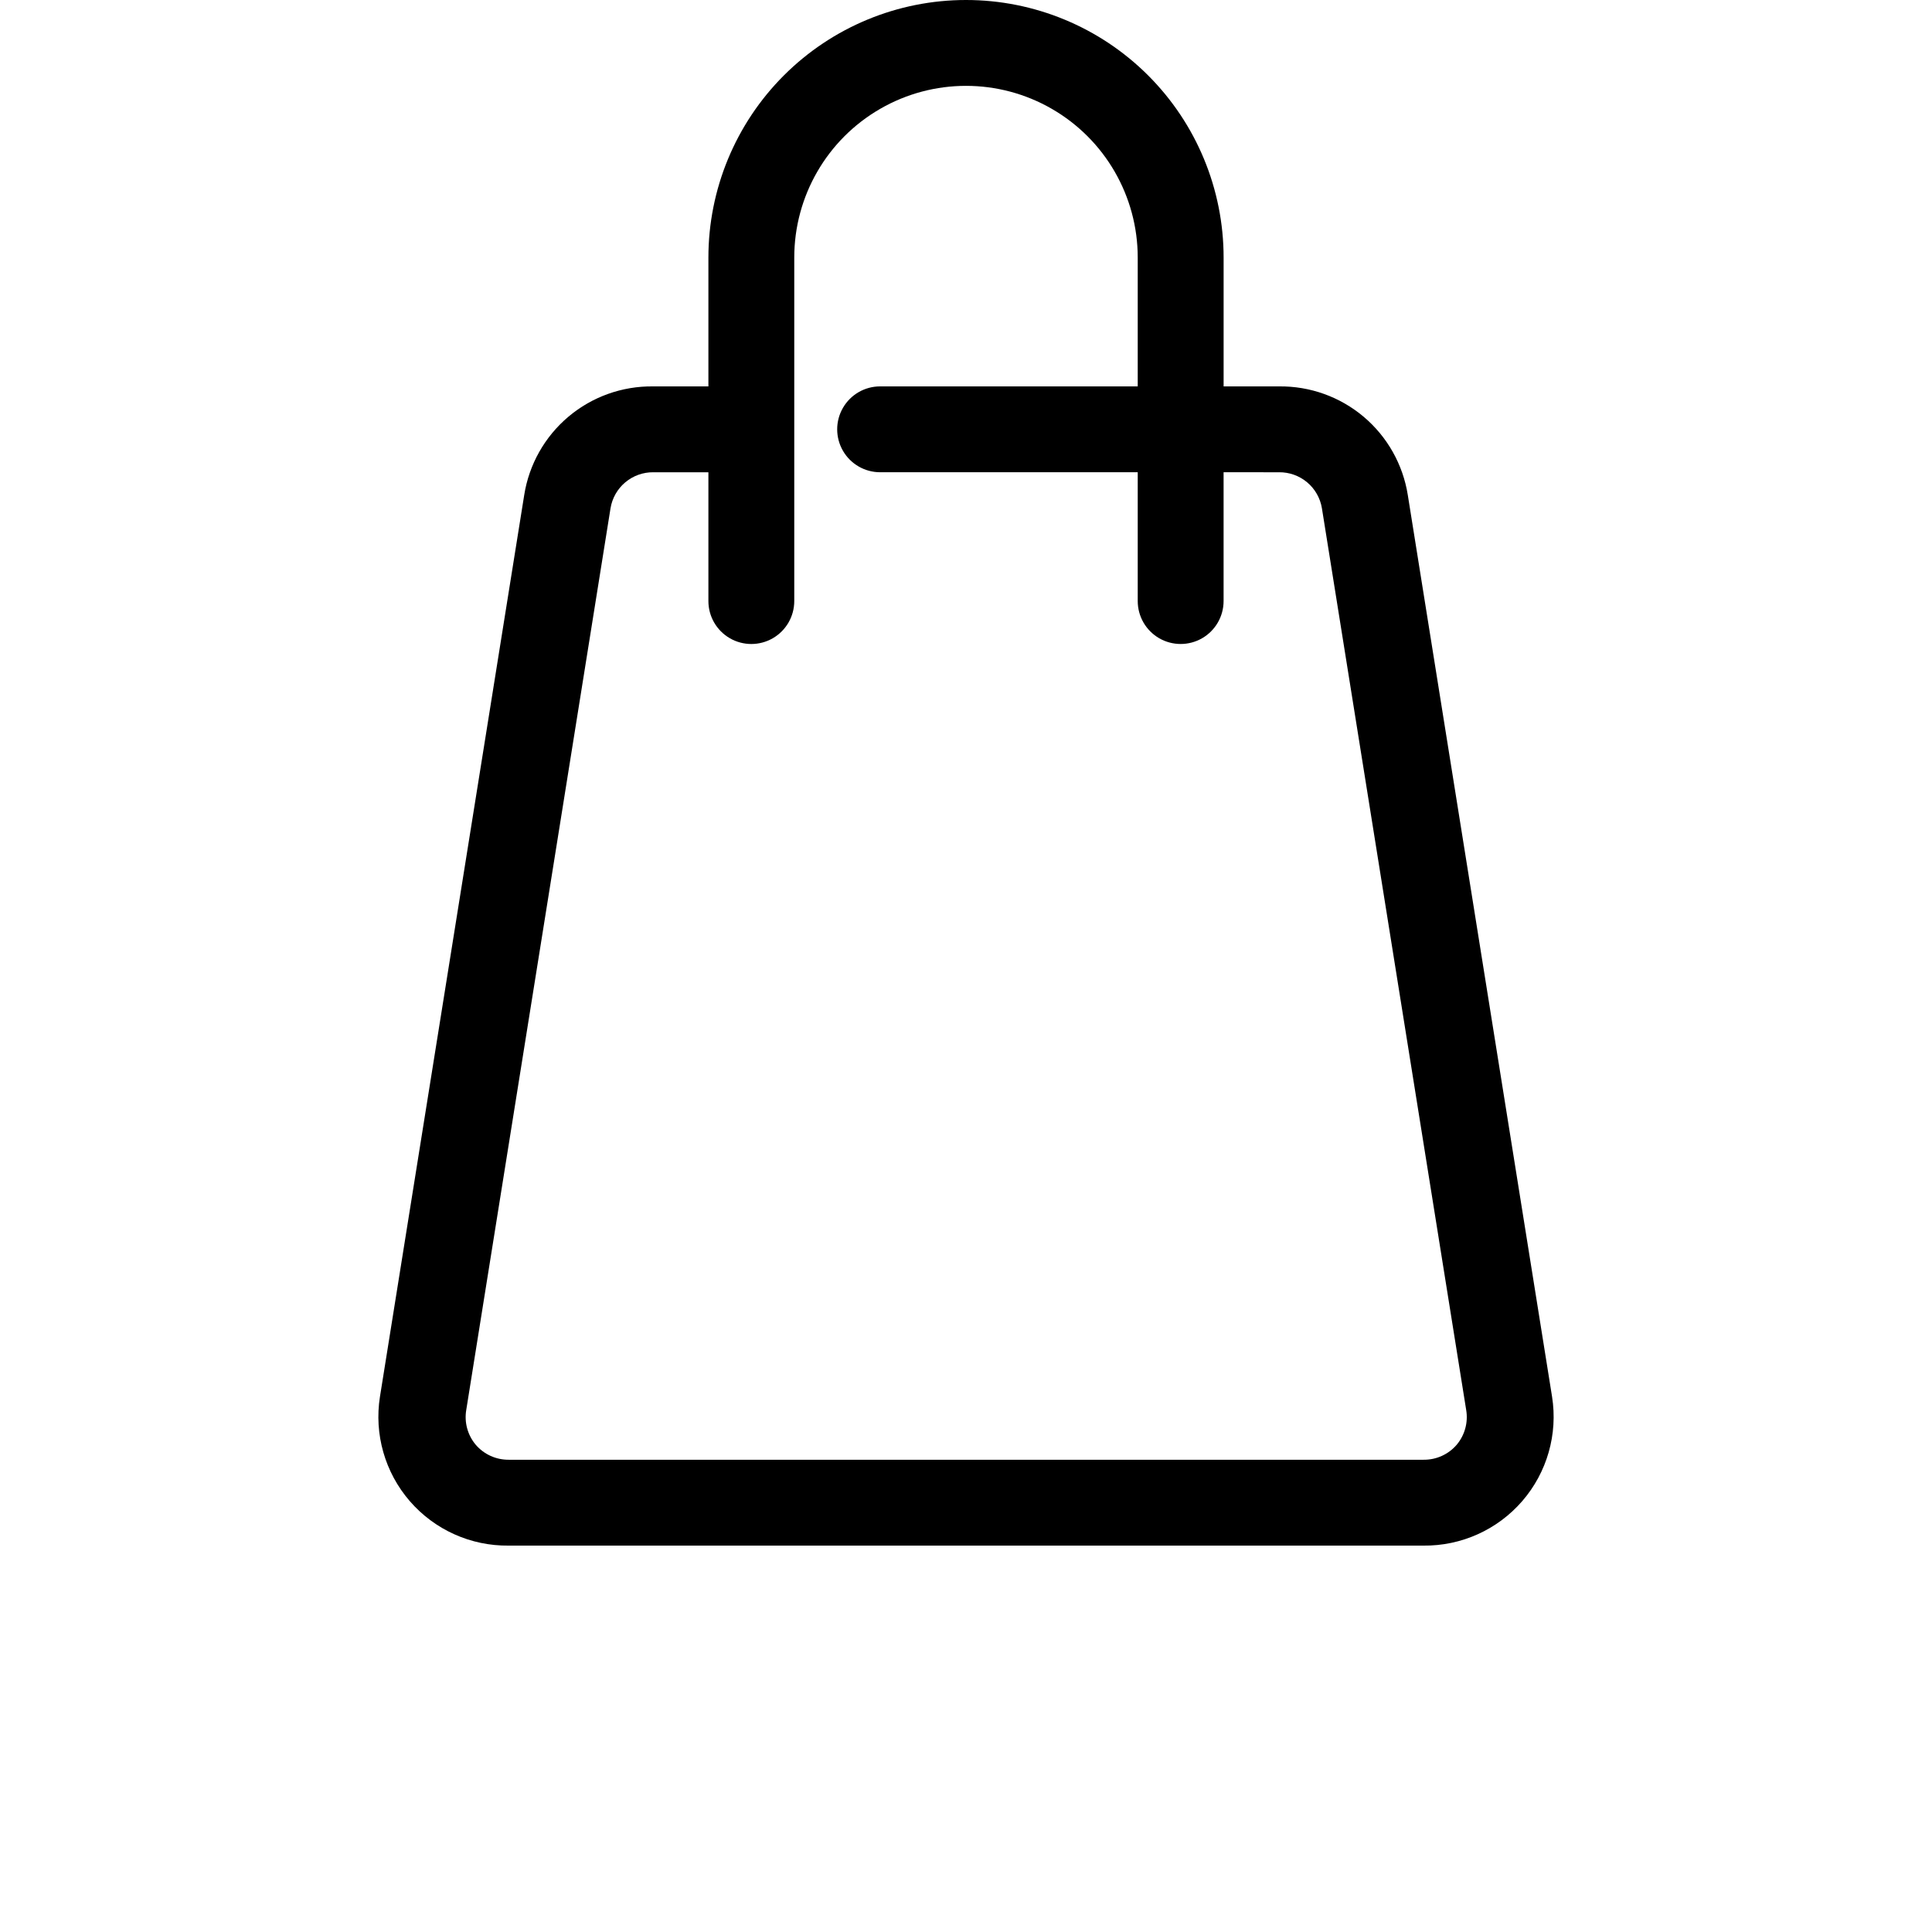 <?xml version="1.0" encoding="UTF-8"?>
<svg width="700pt" height="700pt" version="1.1" viewBox="0 0 700 700" xmlns="http://www.w3.org/2000/svg">
 <path d="m350 0c-24.754 0-48.492 9.832-65.996 27.336-17.504 17.504-27.336 41.242-27.336 65.996v46.668h-20.066c-11.211-0.137-22.094 3.762-30.664 10.988-8.566 7.227-14.25 17.297-16.004 28.367l-52.266 326.67c-2.156 13.586 1.789 27.43 10.785 37.836 8.996 10.402 22.125 16.312 35.879 16.141h331.34c13.754 0.172 26.883-5.738 35.879-16.141 8.996-10.406 12.941-24.25 10.785-37.836l-52.266-326.67c-1.754-11.07-7.438-21.141-16.004-28.367-8.57-7.227-19.453-11.125-30.664-10.988h-20.066v-46.668c0-24.754-9.832-48.492-27.336-65.996-17.504-17.504-41.242-27.336-65.996-27.336zm113.4 171.11c3.731-0.047 7.352 1.246 10.207 3.644 2.856 2.398 4.754 5.742 5.352 9.426l52.266 326.67v-0.004c0.762 4.5-0.488 9.105-3.422 12.602-2.992 3.496-7.379 5.488-11.98 5.445h-331.49c-4.602 0.043-8.984-1.949-11.977-5.445-2.934-3.496-4.184-8.102-3.422-12.602l52.266-326.67v0.004c0.598-3.684 2.496-7.027 5.352-9.426 2.856-2.398 6.477-3.691 10.203-3.644h19.914v46.668c0 5.559 2.965 10.691 7.777 13.473 4.812 2.777 10.742 2.777 15.555 0 4.812-2.781 7.777-7.914 7.777-13.473v-124.45c0-22.23 11.859-42.77 31.113-53.883 19.25-11.117 42.969-11.117 62.219 0 19.254 11.113 31.113 31.652 31.113 53.883v46.668h-93.332c-5.559 0-10.695 2.965-13.473 7.777-2.781 4.812-2.781 10.742 0 15.555 2.777 4.812 7.914 7.777 13.473 7.777h93.332v46.668c0 5.559 2.965 10.691 7.777 13.473 4.812 2.777 10.742 2.777 15.555 0 4.812-2.781 7.777-7.914 7.777-13.473v-46.668z"/>
</svg>
